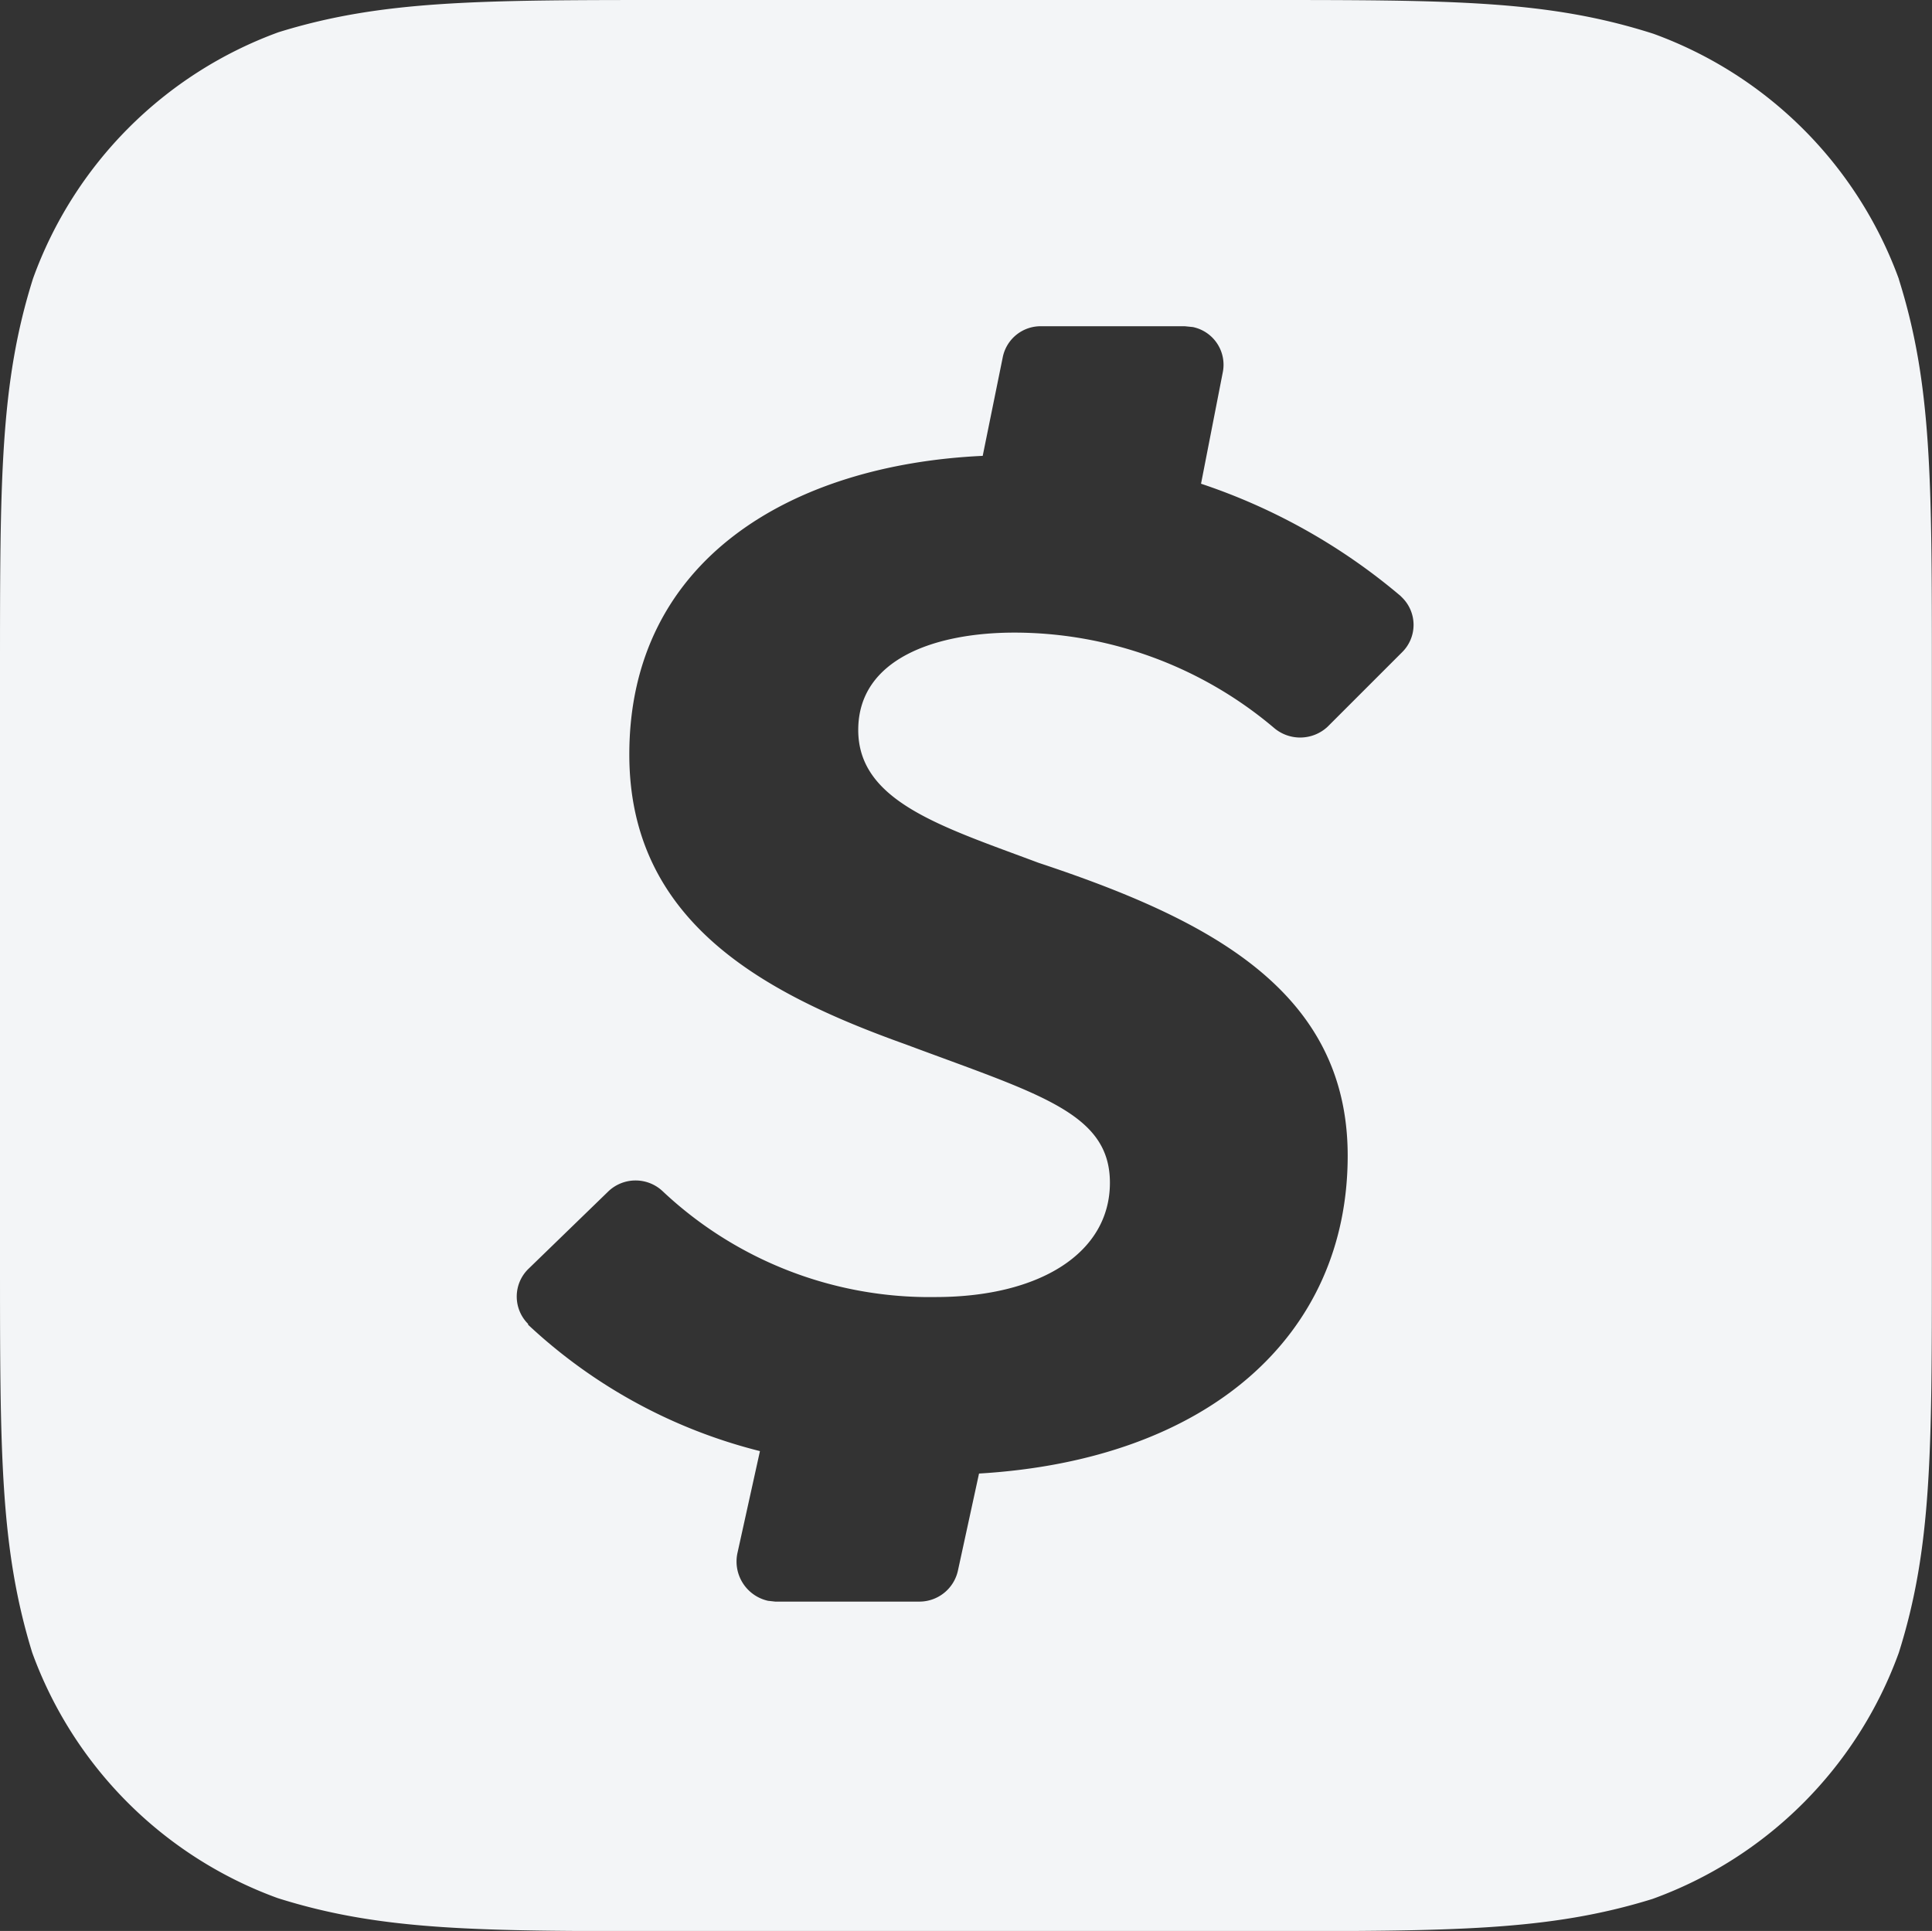 <svg xmlns="http://www.w3.org/2000/svg" width="30.998" height="30.985" viewBox="0 0 30.998 30.985">
  <rect x="0" y="0" width="30.998" height="30.985" fill="#333333" stroke="none"/>
  <path id="cashapp" d="M30.468,4.482A6.587,6.587,0,0,0,26.529.542C24.837,0,23.3,0,20.174,0H10.8C7.7,0,6.135,0,4.469.517A6.587,6.587,0,0,0,.53,4.469C0,6.148,0,7.7,0,10.8v9.39c0,3.113,0,4.65.517,6.329a6.587,6.587,0,0,0,3.939,3.939c1.679.53,3.229.53,6.329.53h9.4c3.113,0,4.663,0,6.329-.517a6.587,6.587,0,0,0,3.952-3.952c.53-1.679.53-3.229.53-6.329V10.823c0-3.113,0-4.663-.53-6.342ZM22.5,10.462l-1.2,1.2a.646.646,0,0,1-.865.013,6.458,6.458,0,0,0-4.159-1.524c-1.253,0-2.506.413-2.506,1.563s1.343,1.55,2.893,2.131c2.712.9,4.96,2.041,4.96,4.7,0,2.893-2.247,4.882-5.915,5.1L15.37,25.2a.633.633,0,0,1-.62.5H12.438l-.116-.013a.646.646,0,0,1-.491-.762l.362-1.64a8.447,8.447,0,0,1-3.72-2.028v-.013a.62.62,0,0,1,0-.878l1.292-1.253a.633.633,0,0,1,.865,0,6.246,6.246,0,0,0,4.378,1.7c1.679,0,2.8-.71,2.8-1.834s-1.137-1.421-3.281-2.222c-2.273-.814-4.43-1.963-4.43-4.65,0-3.126,2.6-4.65,5.67-4.792l.323-1.589a.62.62,0,0,1,.62-.491h2.3l.129.013a.618.618,0,0,1,.478.736L19.27,7.762a9.693,9.693,0,0,1,3.2,1.8l.026.026a.616.616,0,0,1,0,.878Z" fill="#f3f5f7"/>
</svg>
